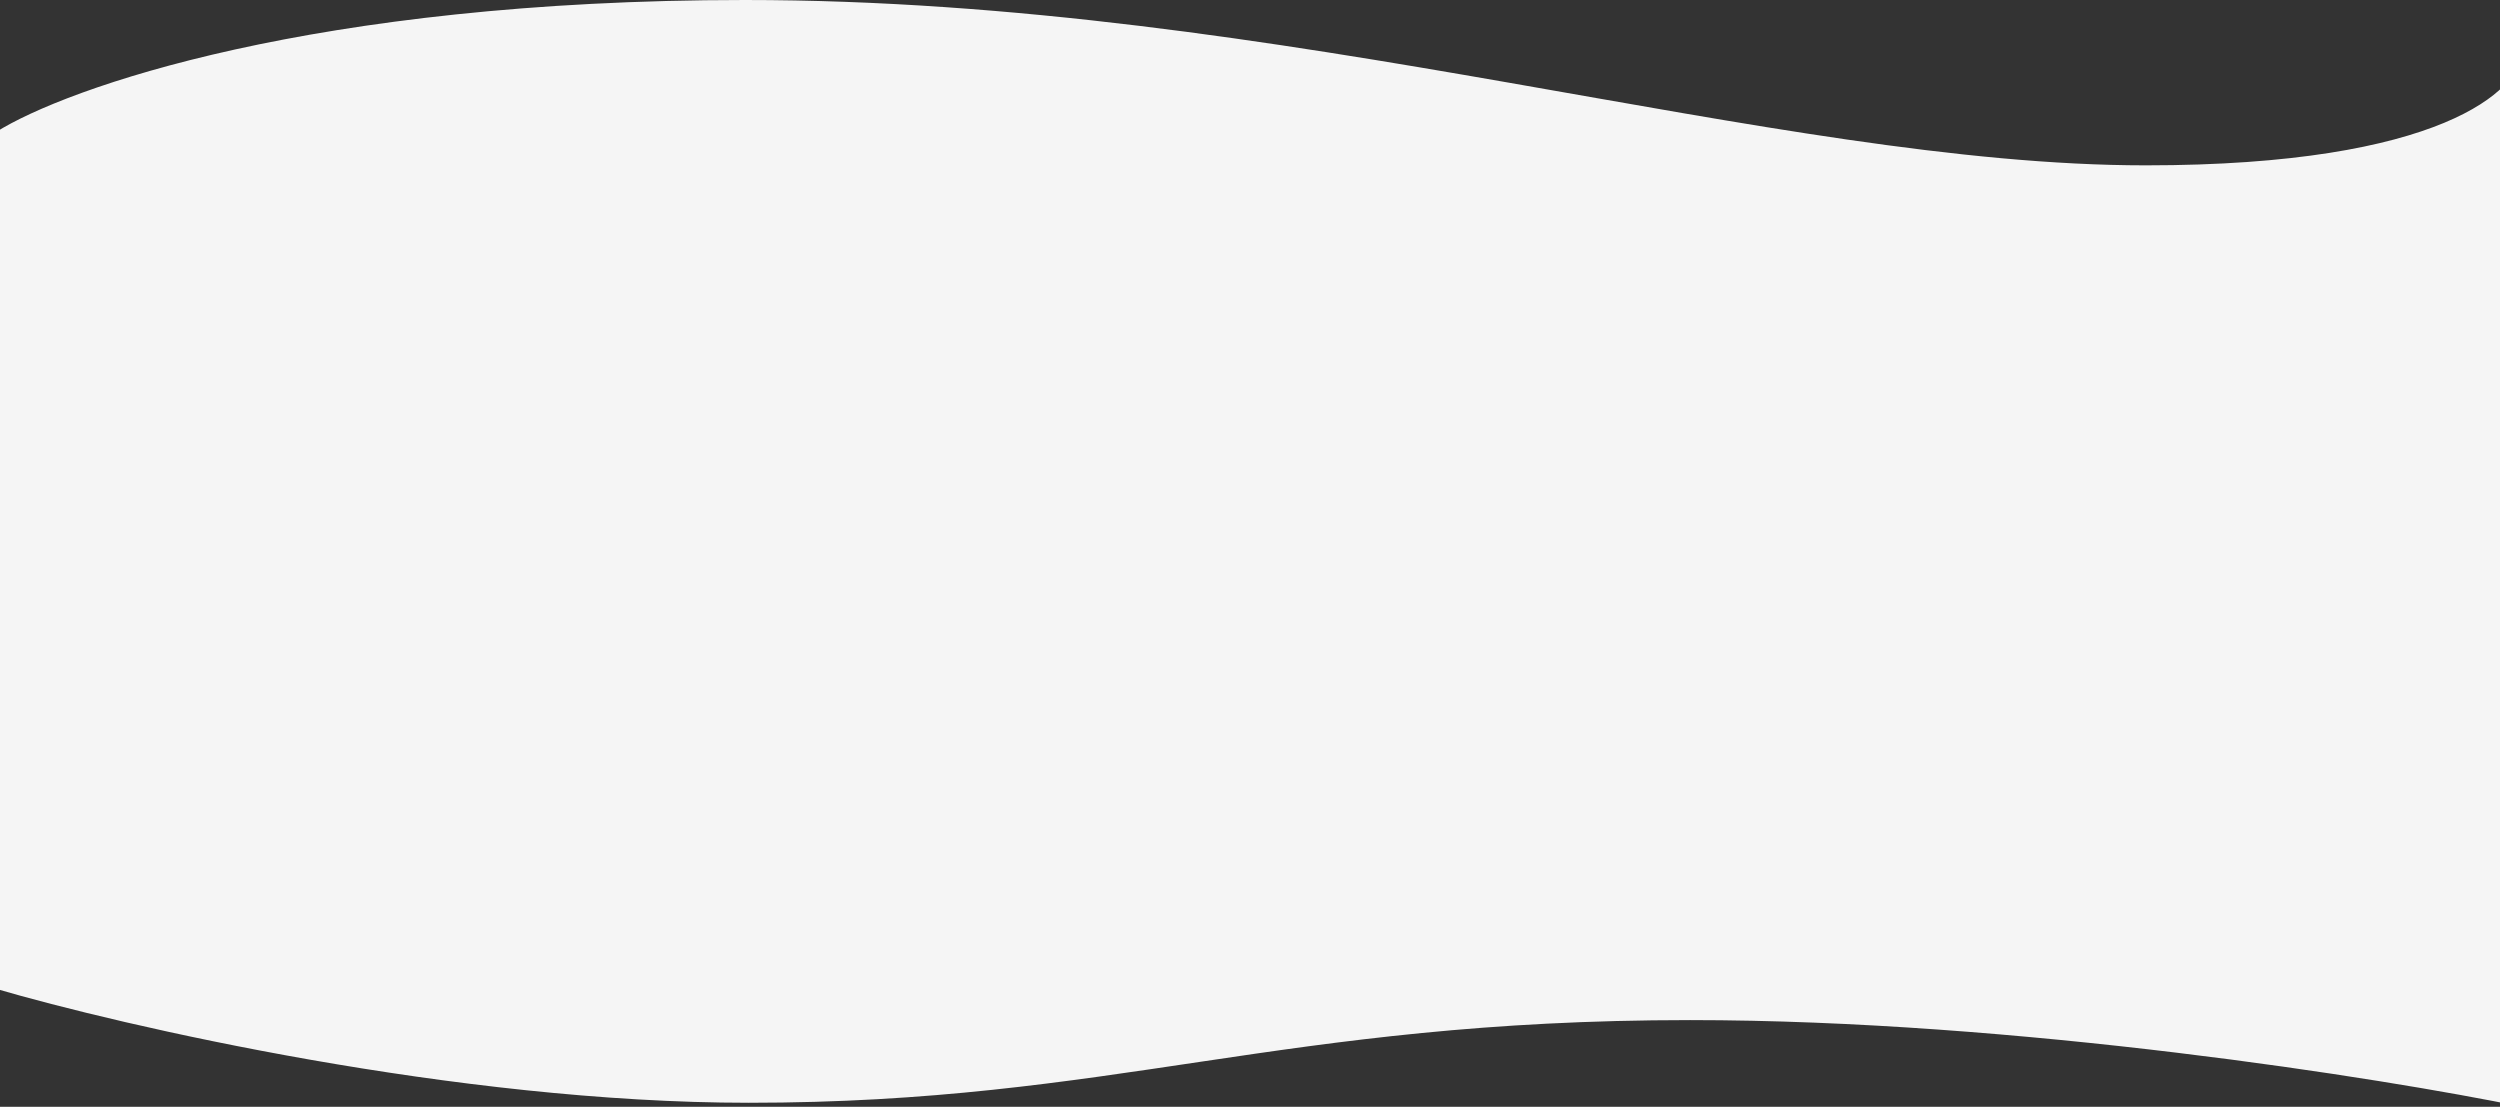 <svg width="1920" height="850" viewBox="0 0 1920 850" fill="none" xmlns="http://www.w3.org/2000/svg">
<rect x="0" y="0" width="1920" height="850" fill="#333333" stroke="none"/>
<path d="M572 0C240.8 0 50.667 67.59 -3 101.386L-5 758.855C95 788.213 351 846.928 575 846.928C855 846.928 984 783.434 1298 783.434C1549.2 783.434 1828.67 827.811 1937 850V39.94C1935.33 68.956 1875.2 126.988 1648 126.988C1364 126.988 986 0 572 0Z" fill="#F5F5F5"/>
</svg>
